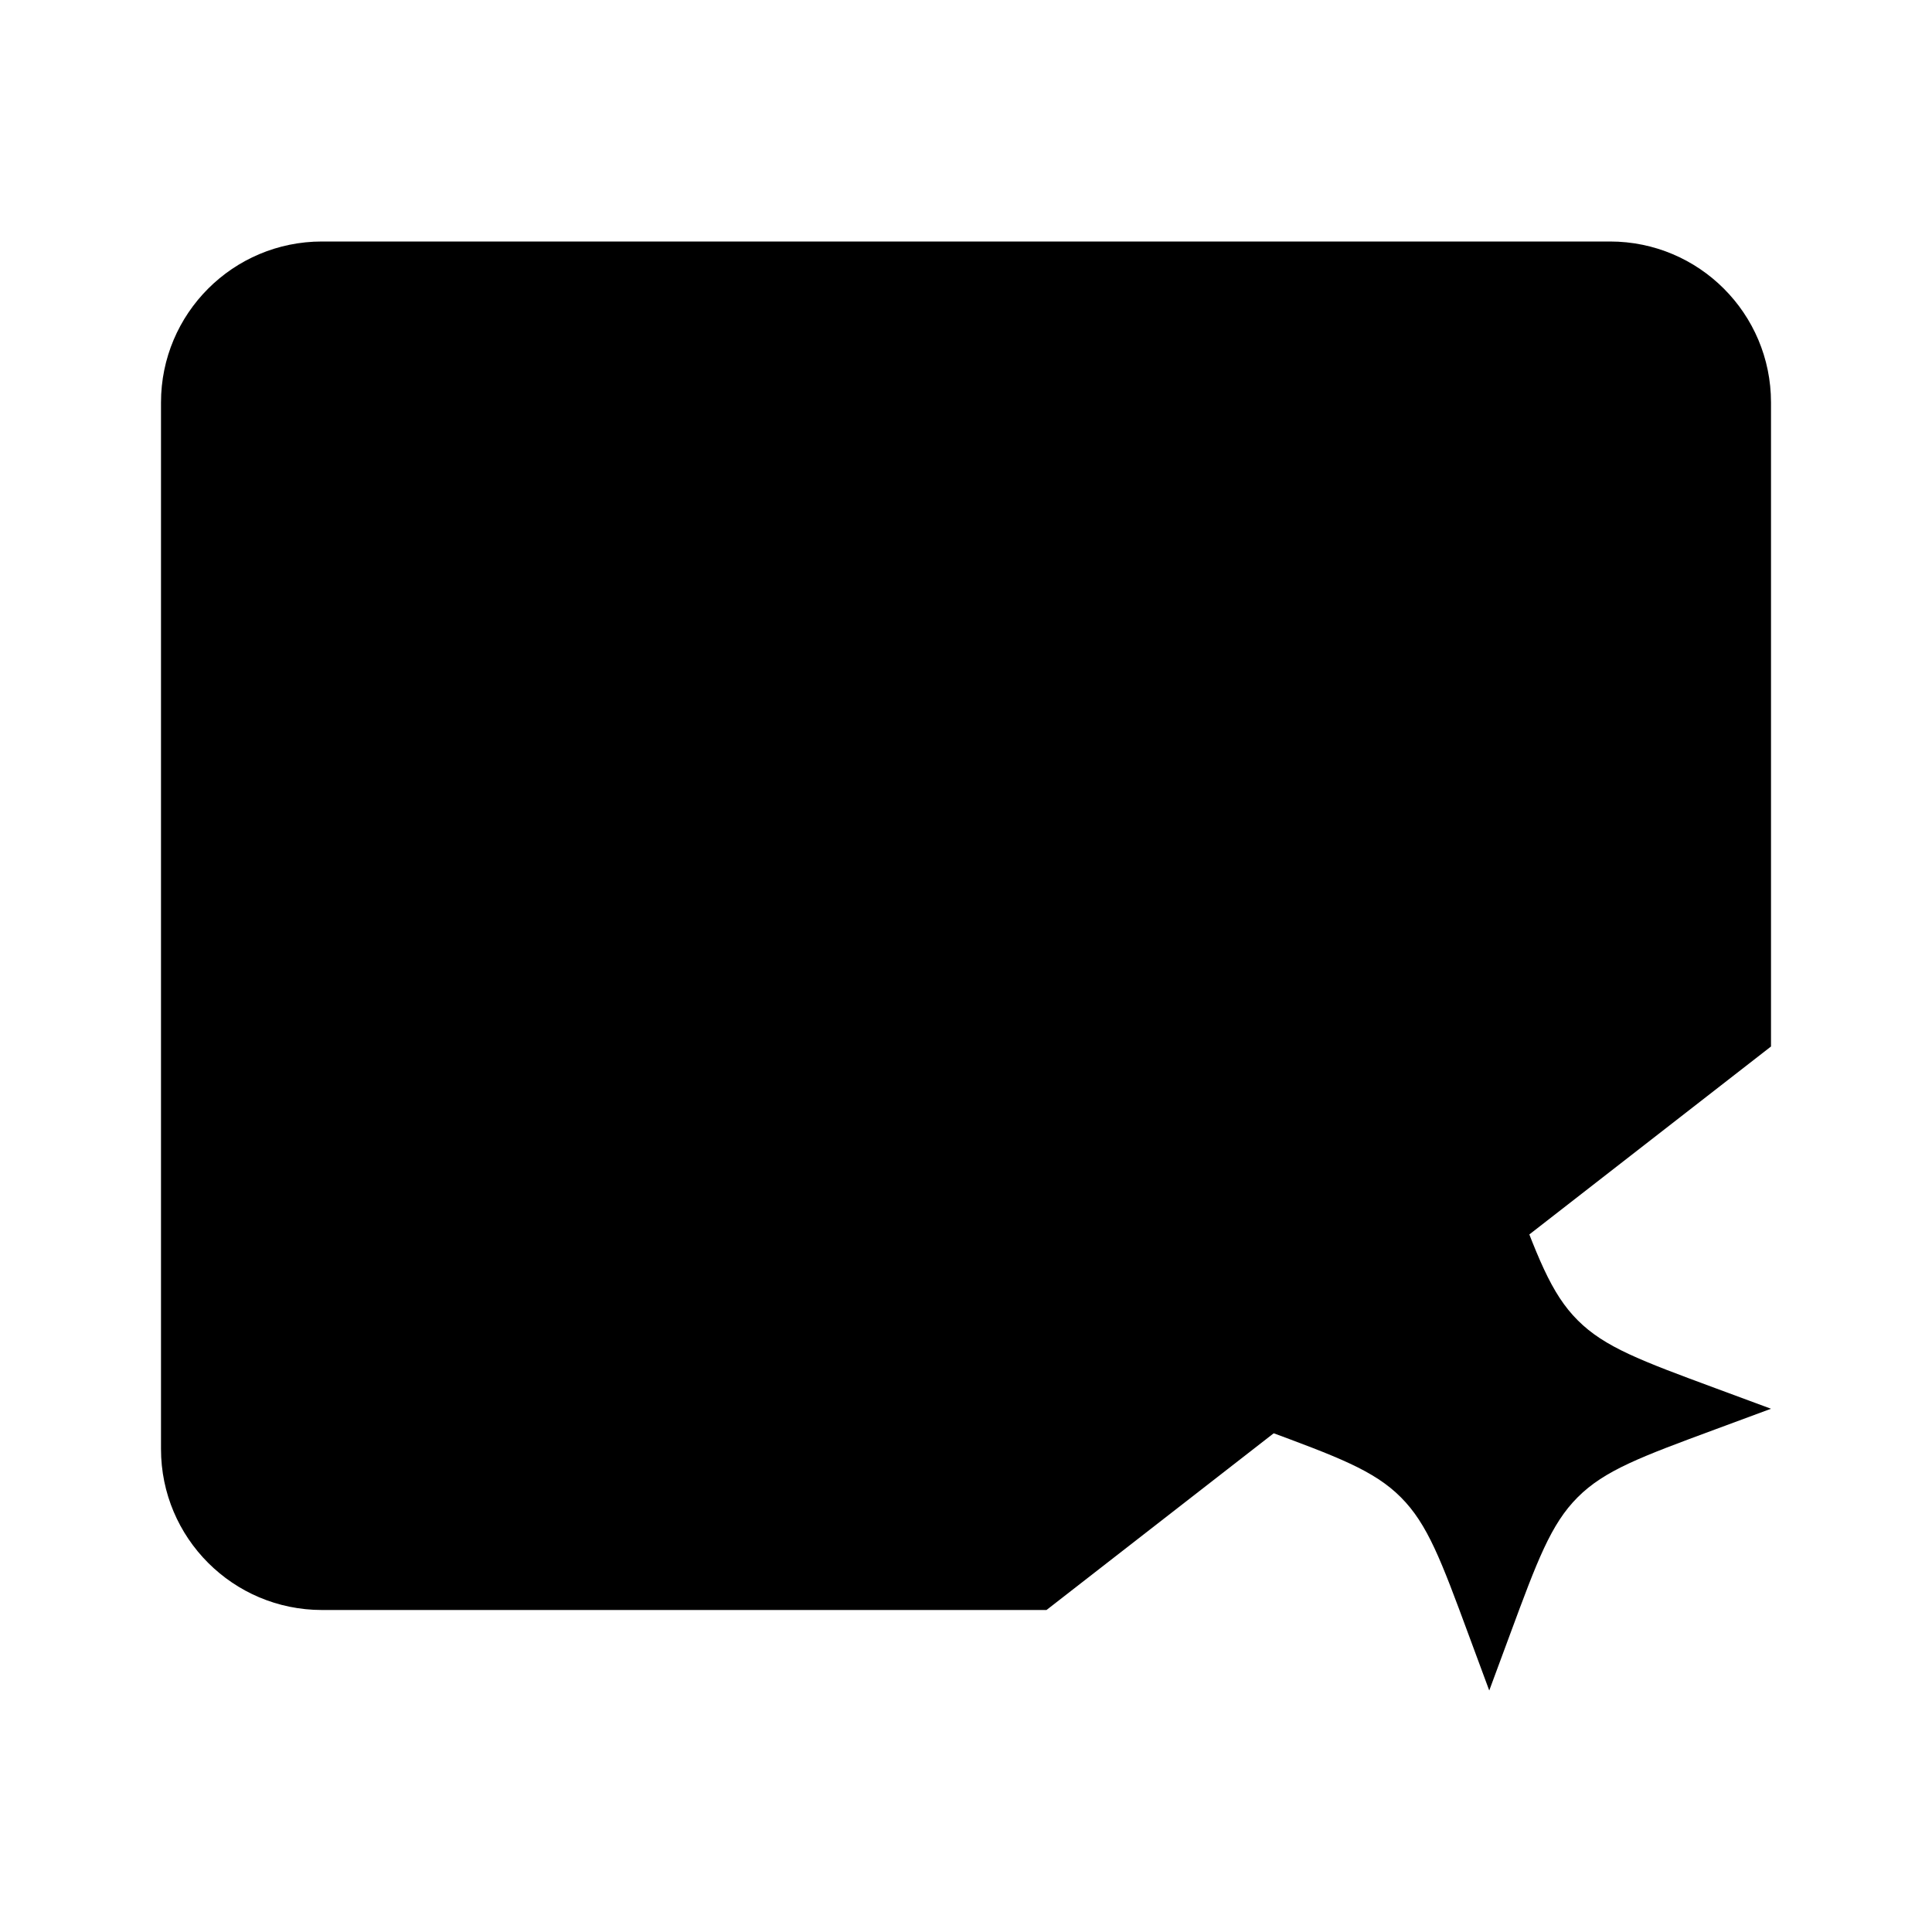 <svg viewBox="0 0 24 24" xmlns="http://www.w3.org/2000/svg"><path d="M6 7.5L10.891 10.673C11.562 11.109 12.438 11.109 13.109 10.673L18 7.5"/><path d="M18.5 14L18.758 14.697C19.096 15.611 19.265 16.068 19.599 16.401C19.932 16.735 20.389 16.904 21.303 17.242L22 17.5L21.303 17.758C20.389 18.096 19.932 18.265 19.599 18.599C19.265 18.932 19.096 19.389 18.758 20.303L18.5 21L18.242 20.303C17.904 19.389 17.735 18.932 17.401 18.599C17.068 18.265 16.611 18.096 15.697 17.758L15 17.5L15.697 17.242C16.611 16.904 17.068 16.735 17.401 16.401C17.735 16.068 17.904 15.611 18.242 14.697L18.5 14Z"/><path d="M22 13V5C22 3.895 21.105 3 20 3H4C2.895 3 2 3.895 2 5V18C2 19.105 2.895 20 4 20H13"/></svg>